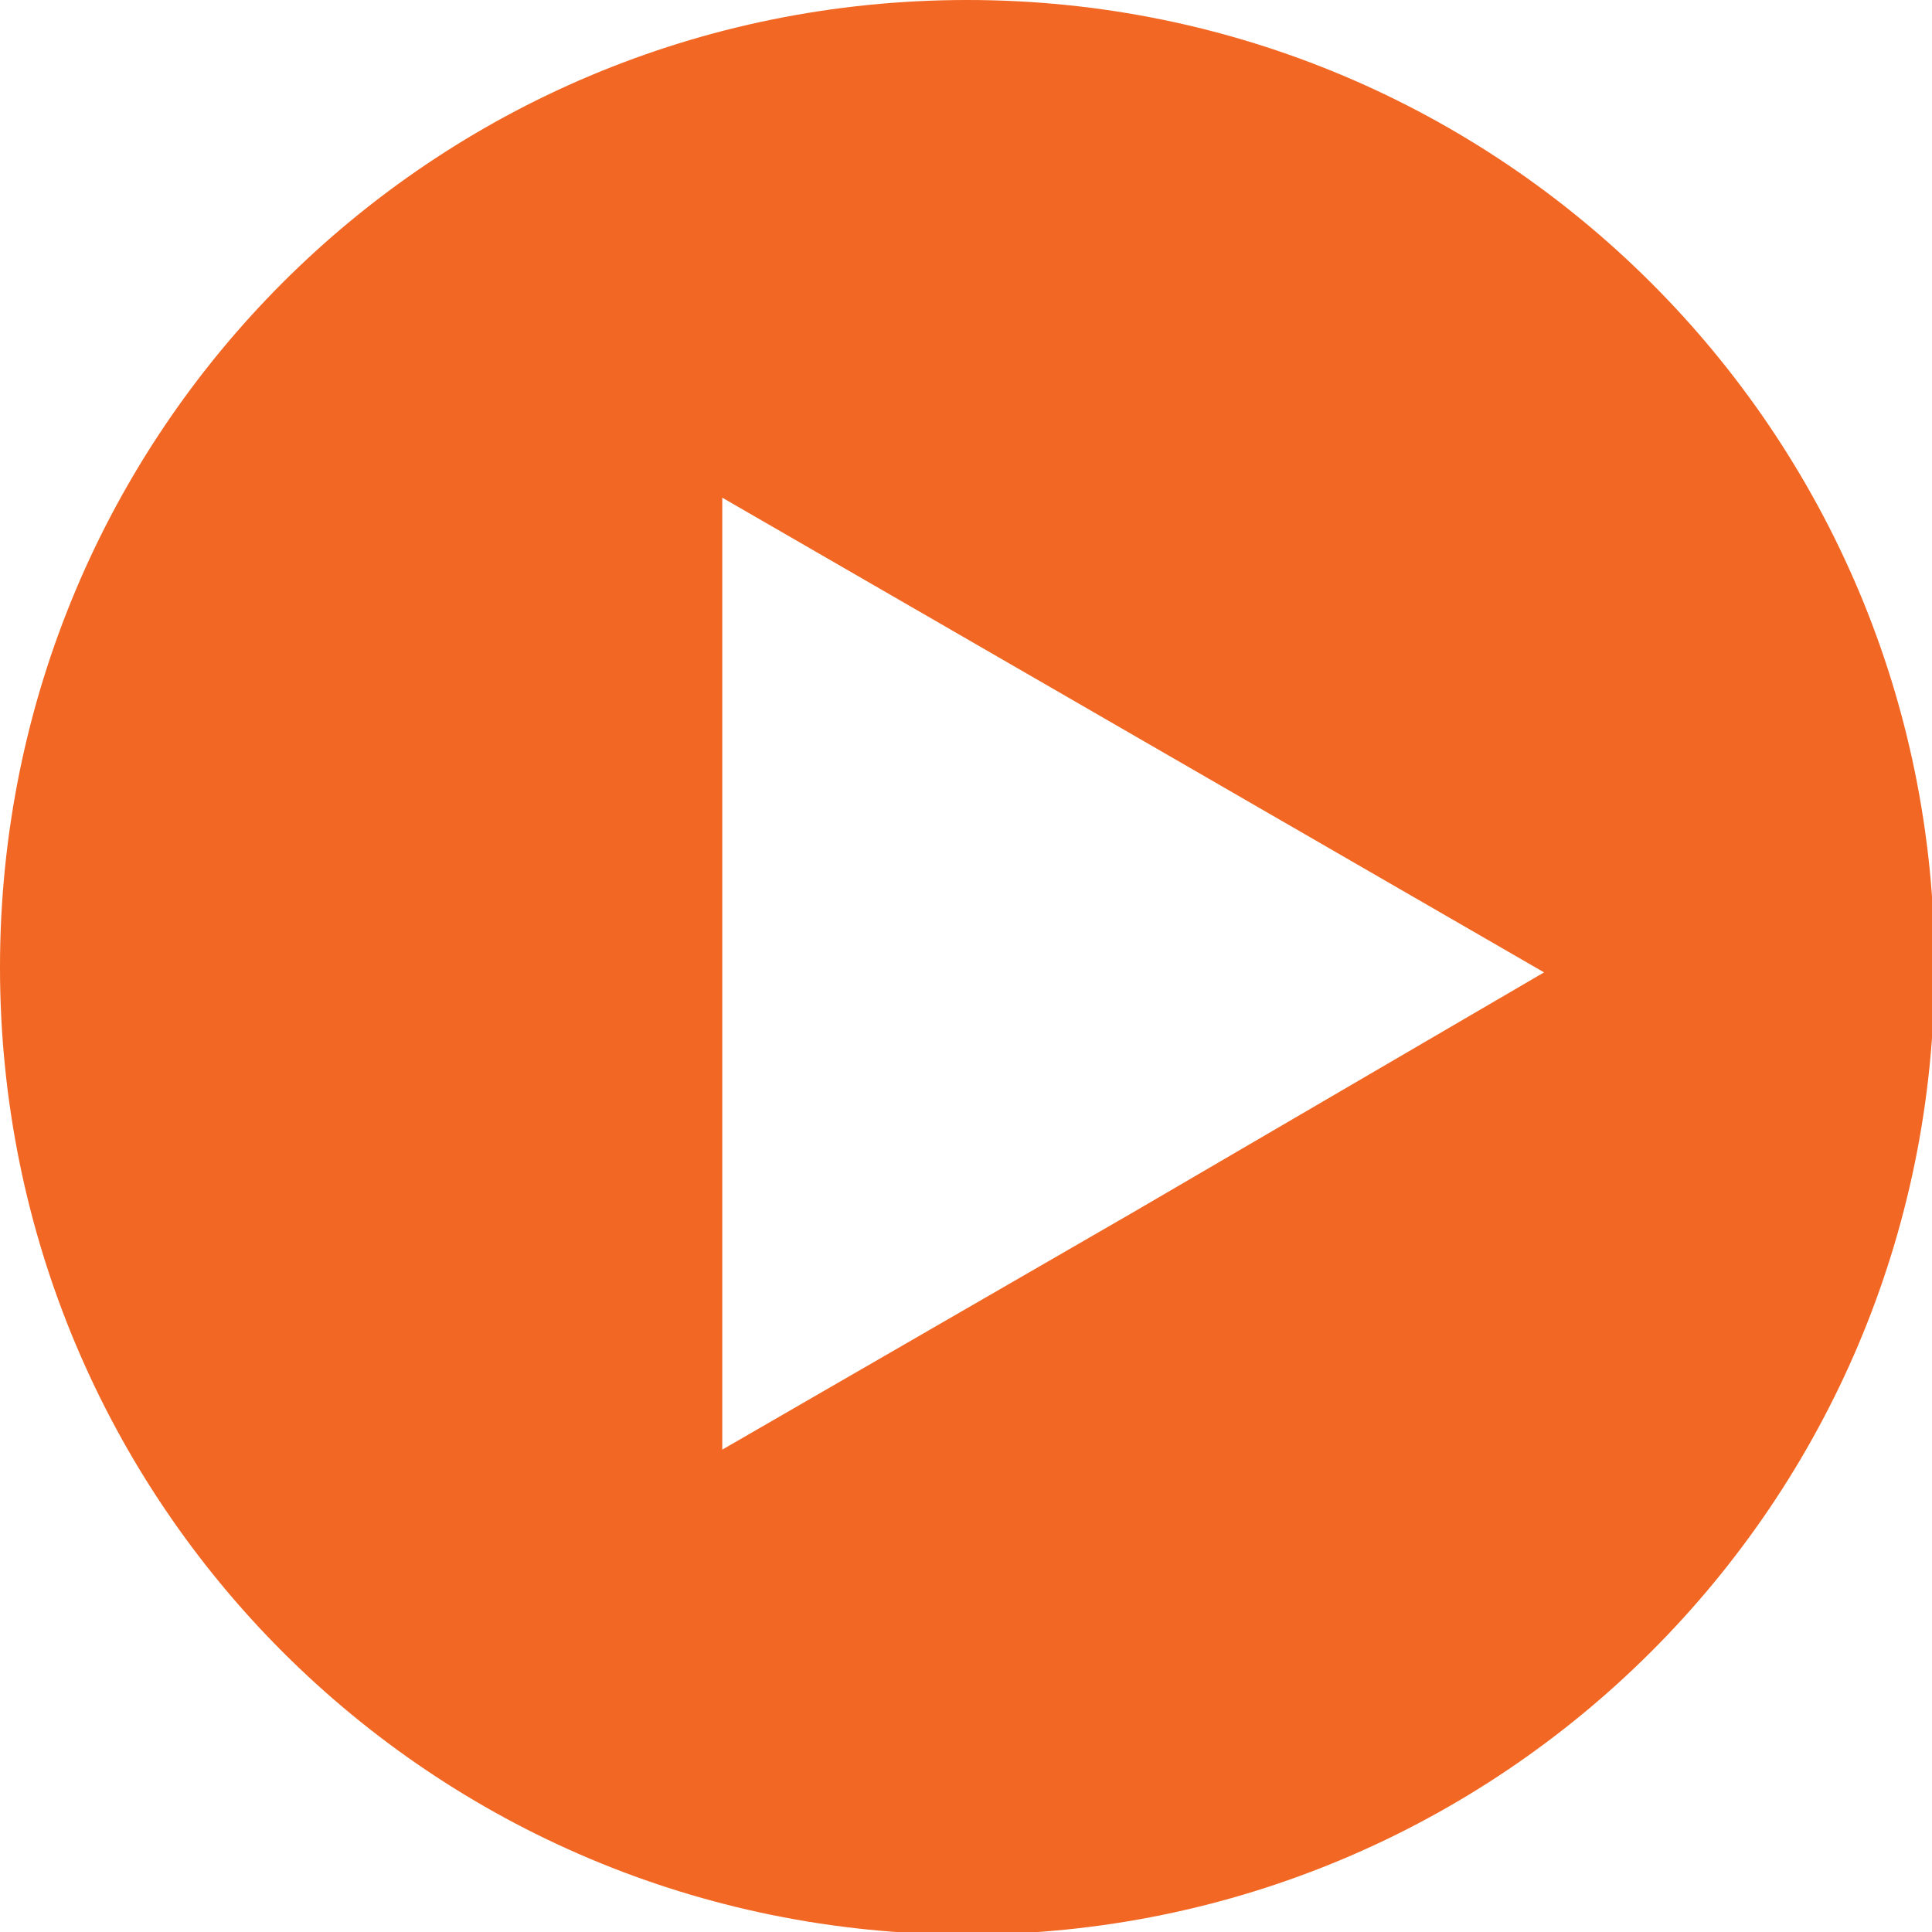 <!-- Generator: Adobe Illustrator 21.0.2, SVG Export Plug-In  -->
<svg version="1.1"
	 xmlns="http://www.w3.org/2000/svg" xmlns:xlink="http://www.w3.org/1999/xlink" xmlns:a="http://ns.adobe.com/AdobeSVGViewerExtensions/3.0/"
	 x="0px" y="0px" width="75.7px" height="75.7px" viewBox="0 0 75.7 75.7" style="enable-background:new 0 0 75.7 75.7;"
	 xml:space="preserve">
<style type="text/css">
	.st0{fill:#F16723;}
</style>
<defs>
</defs>
<path class="st0" d="M37.9,0C16.9,0,0,16.9,0,37.9s16.9,37.9,37.9,37.9c20.9,0,37.9-16.9,37.9-37.9S58.8,0,37.9,0z M44.4,47.5
	l-16.1,9.3V38.1V19.5l16.1,9.3l16.1,9.3L44.4,47.5z"/>
</svg>
